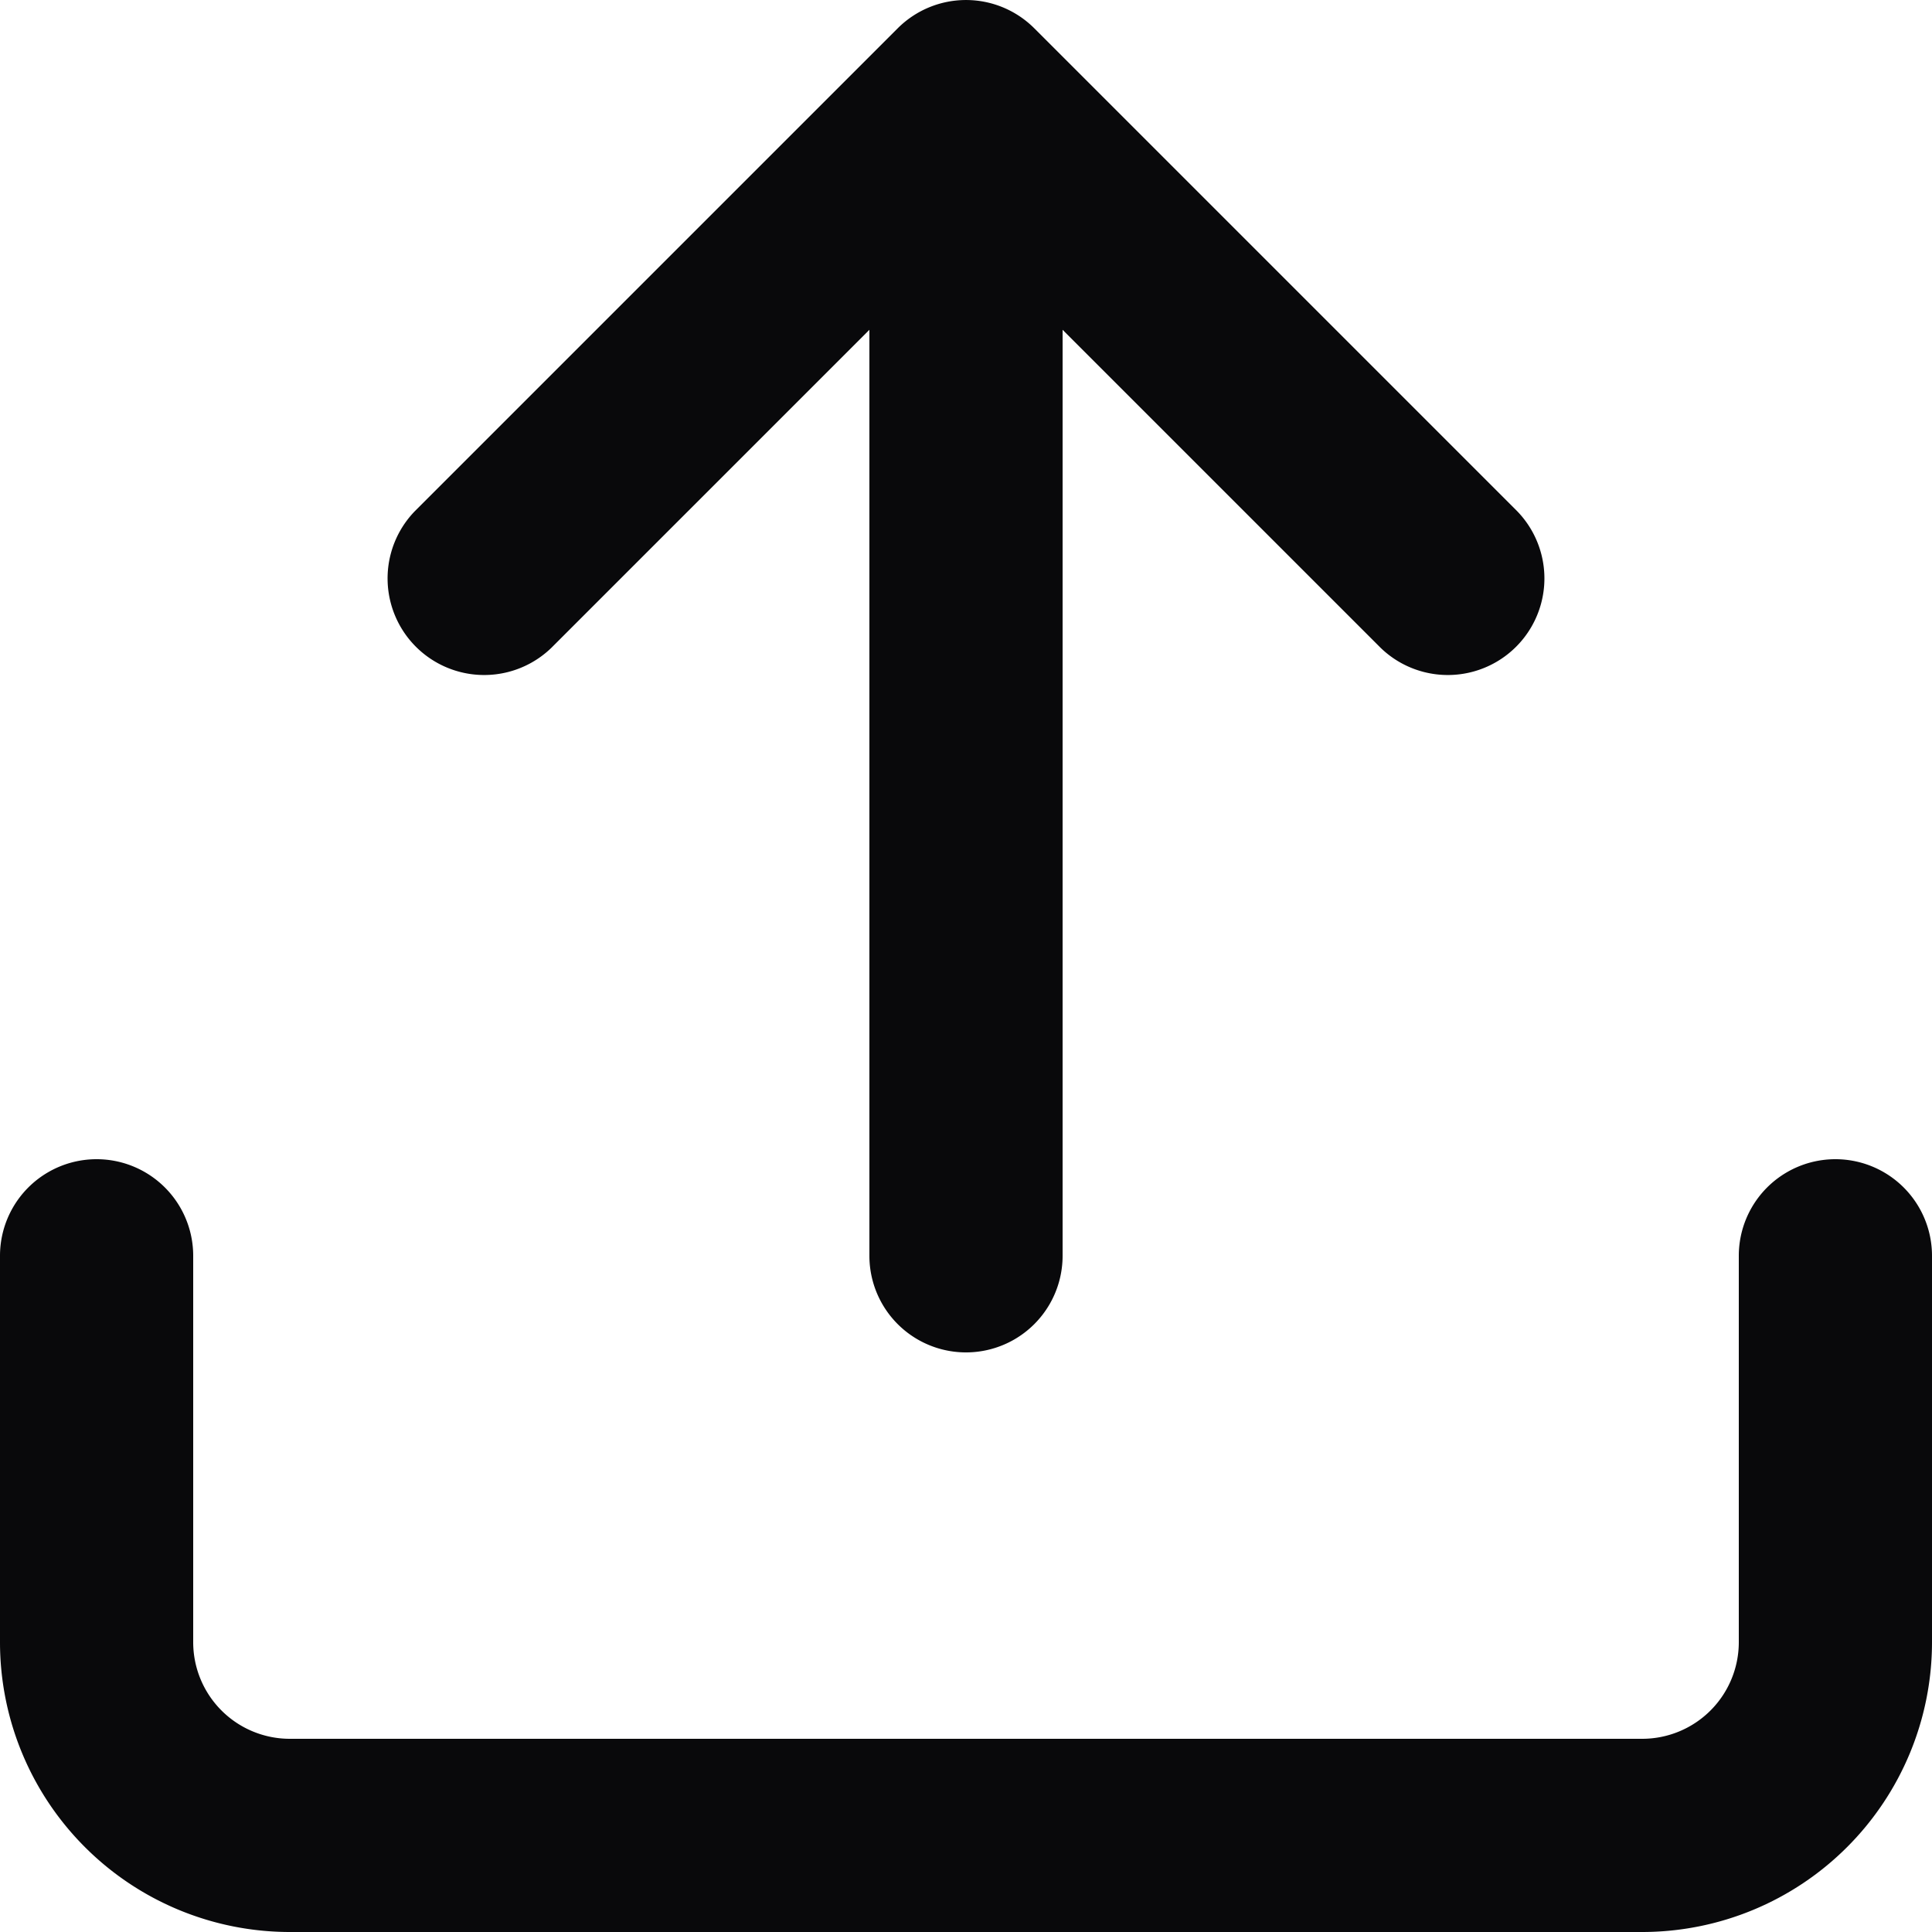 <svg id="upload" xmlns="http://www.w3.org/2000/svg" width="20" height="20" viewBox="0 0 20 20">
  <path id="Vector" d="M20,13a1,1,0,0,0-2,0ZM1,17H1Zm1-4a1,1,0,0,0-2,0ZM14.293,6.707a1,1,0,0,0,1.414-1.414ZM10,1l.707-.707a1,1,0,0,0-1.414,0ZM4.293,5.293A1,1,0,0,0,5.707,6.707ZM9,13a1,1,0,0,0,2,0Zm9,0v4h2V13Zm0,4a1,1,0,0,1-.293.707l1.414,1.414A3,3,0,0,0,20,17Zm-.293.707A1,1,0,0,1,17,18v2a3,3,0,0,0,2.121-.879ZM17,18H3v2H17ZM3,18a1,1,0,0,1-.707-.293L.879,19.121A3,3,0,0,0,3,20Zm-.707-.293A1,1,0,0,1,2,17H0a3,3,0,0,0,.879,2.121ZM2,17V13H0v4ZM15.707,5.293l-5-5L9.293,1.707l5,5Zm-6.414-5-5,5L5.707,6.707l5-5ZM9,1V13h2V1Z" fill="#09090b"/>
</svg>
